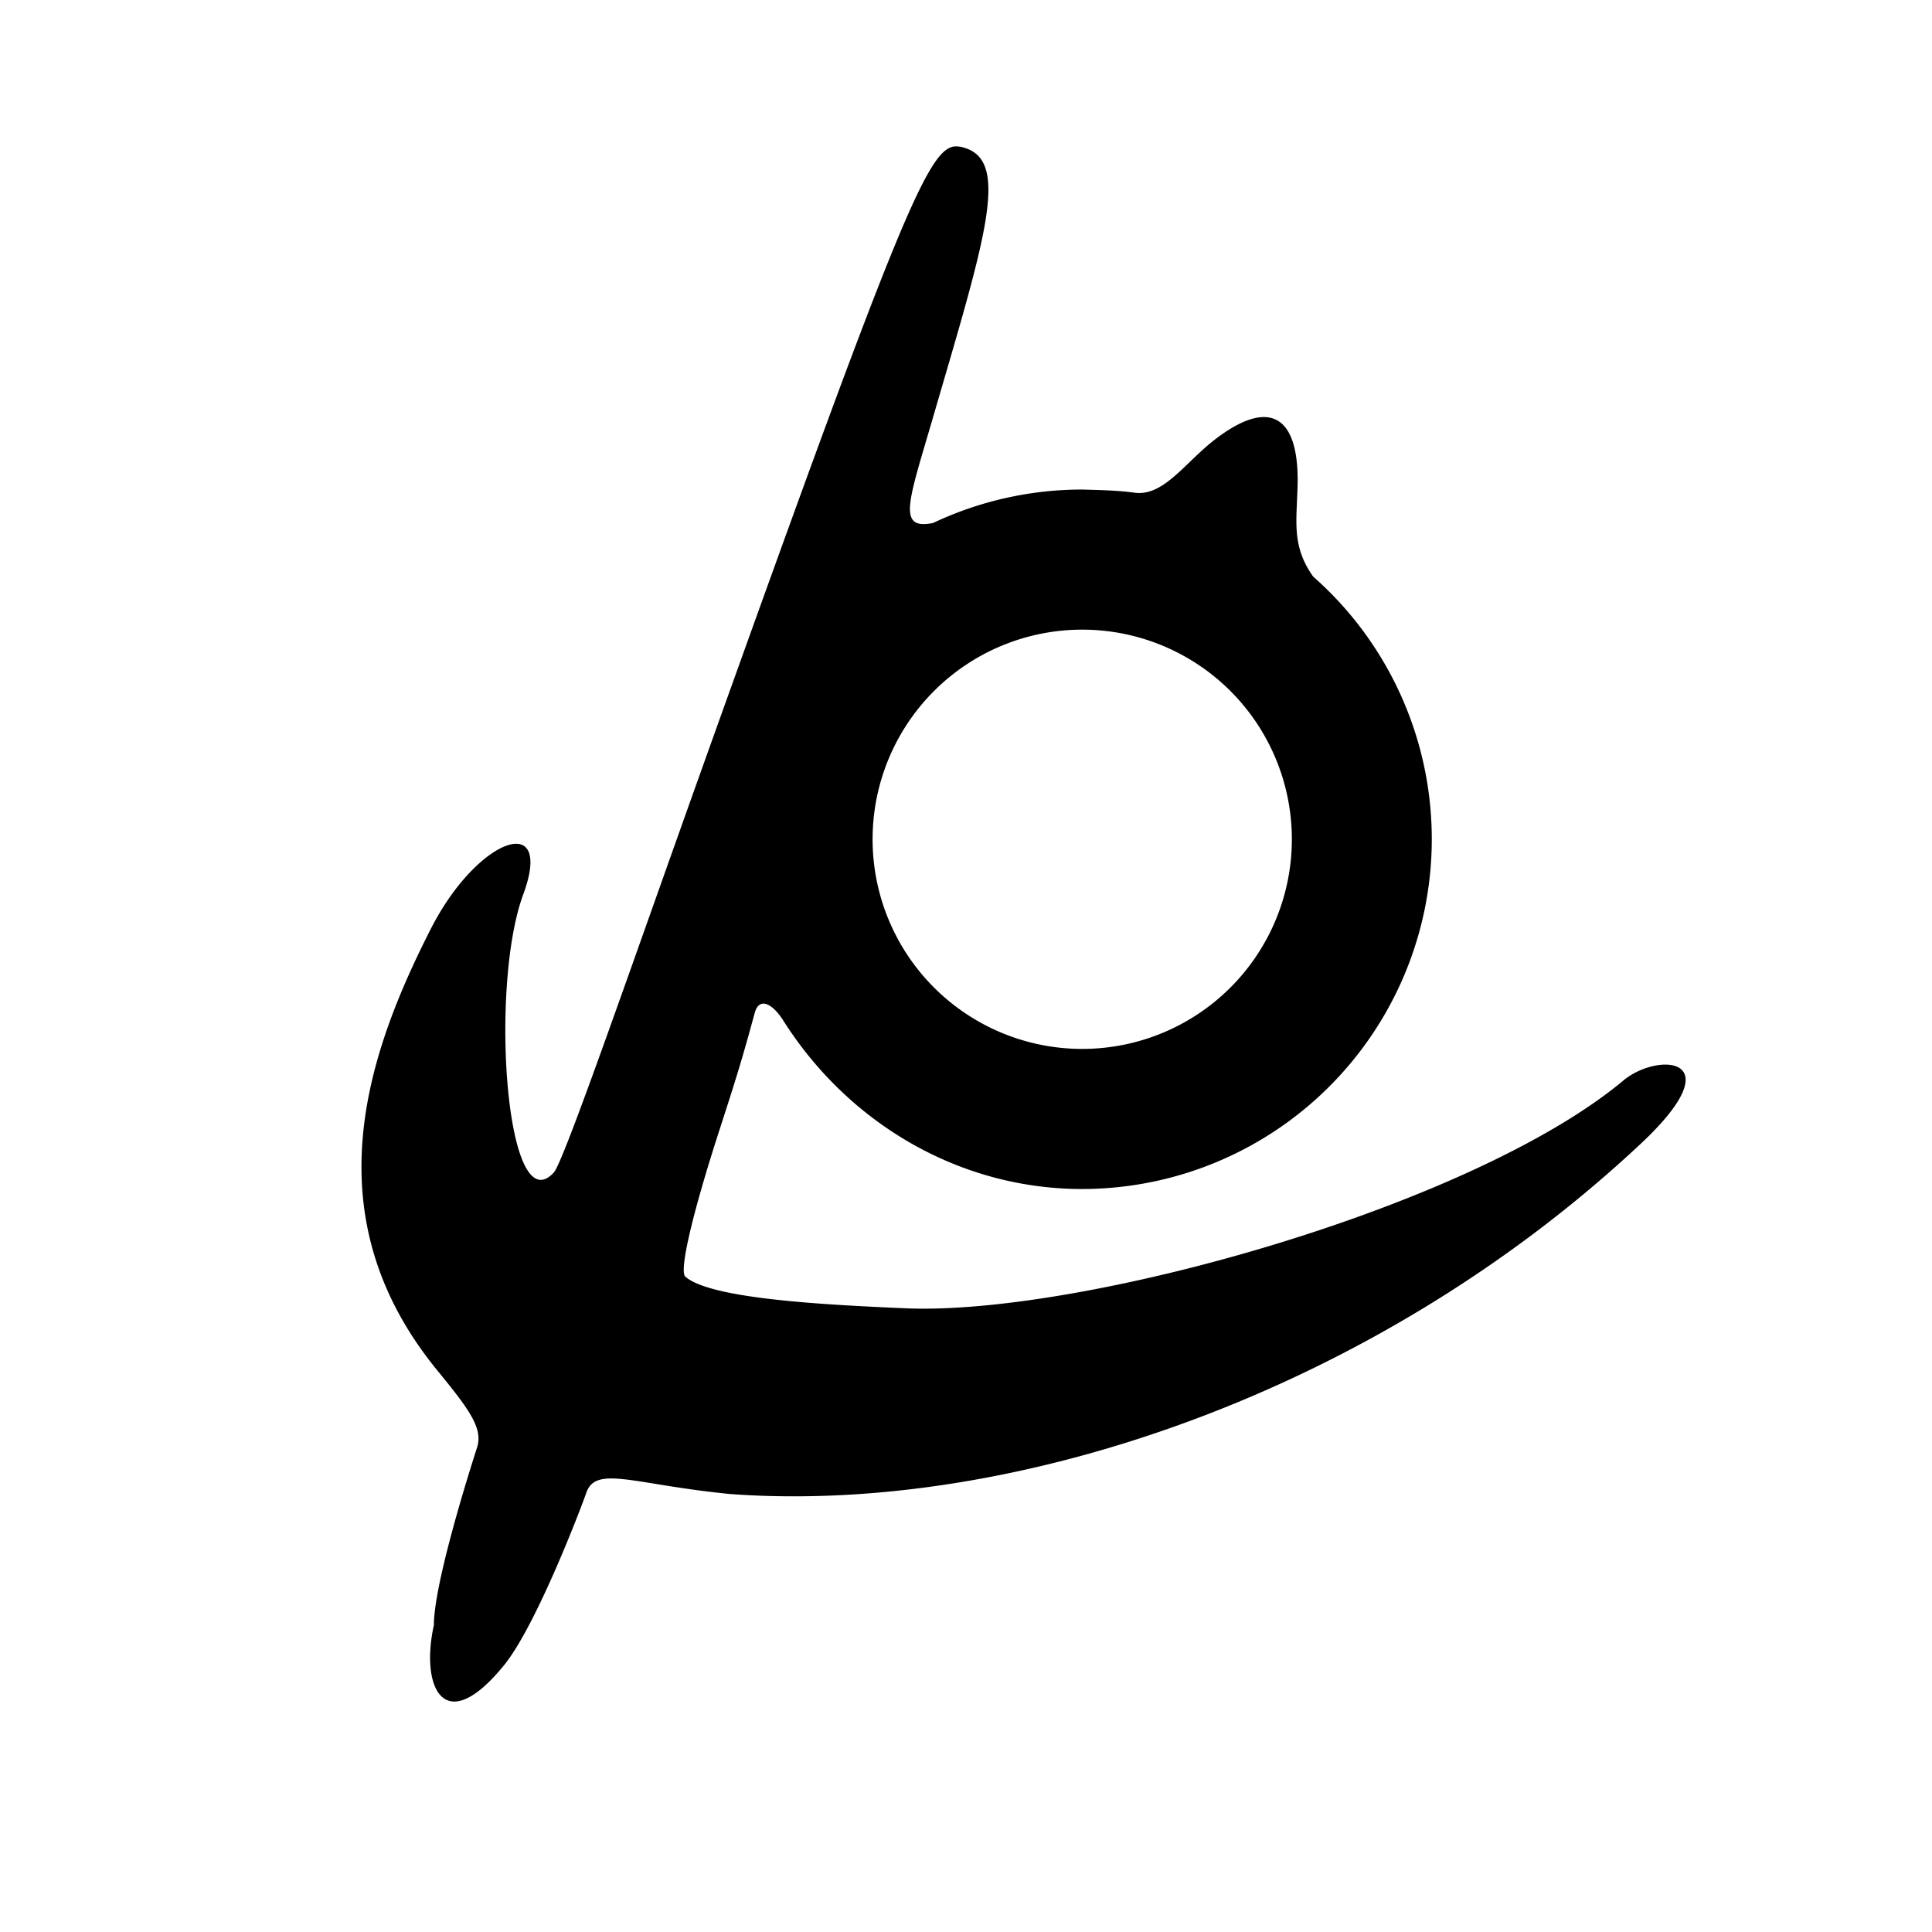 <svg viewBox="0 0 12.7 12.7" xmlns="http://www.w3.org/2000/svg"><path d="M6.286.962c-.18 0-.363.434-1.637 3.993-.506 1.414-.943 2.683-1.009 2.753-.315.34-.423-1.226-.201-1.827.206-.557-.302-.374-.606.223-.431.845-.785 1.9.047 2.911.206.252.296.375.256.5-.077.238-.284.912-.284 1.168-.09.406.065.749.46.265.217-.266.518-1.064.542-1.135.063-.183.312-.054.946.008 1.88.138 4.25-.676 5.987-2.304.613-.575.111-.603-.115-.415-.998.834-3.565 1.548-4.72 1.498-.56-.024-1.283-.064-1.447-.208-.045-.04.061-.46.224-.963.099-.306.145-.449.232-.77.03-.111.12-.058.187.048.43.68 1.162 1.109 1.966 1.109A2.3 2.3 0 0 0 8.632 3.79c-.145-.204-.107-.368-.102-.612.007-.454-.192-.565-.555-.28-.195.155-.332.37-.523.34-.111-.015-.234-.017-.338-.02-.339 0-.674.075-.981.22-.24.048-.16-.144.001-.697.337-1.156.507-1.675.21-1.768a.19.19 0 0 0-.058-.011Zm.828 3.177a1.378 1.378 0 1 1 0 2.756 1.378 1.378 0 0 1 0-2.756z"/></svg>